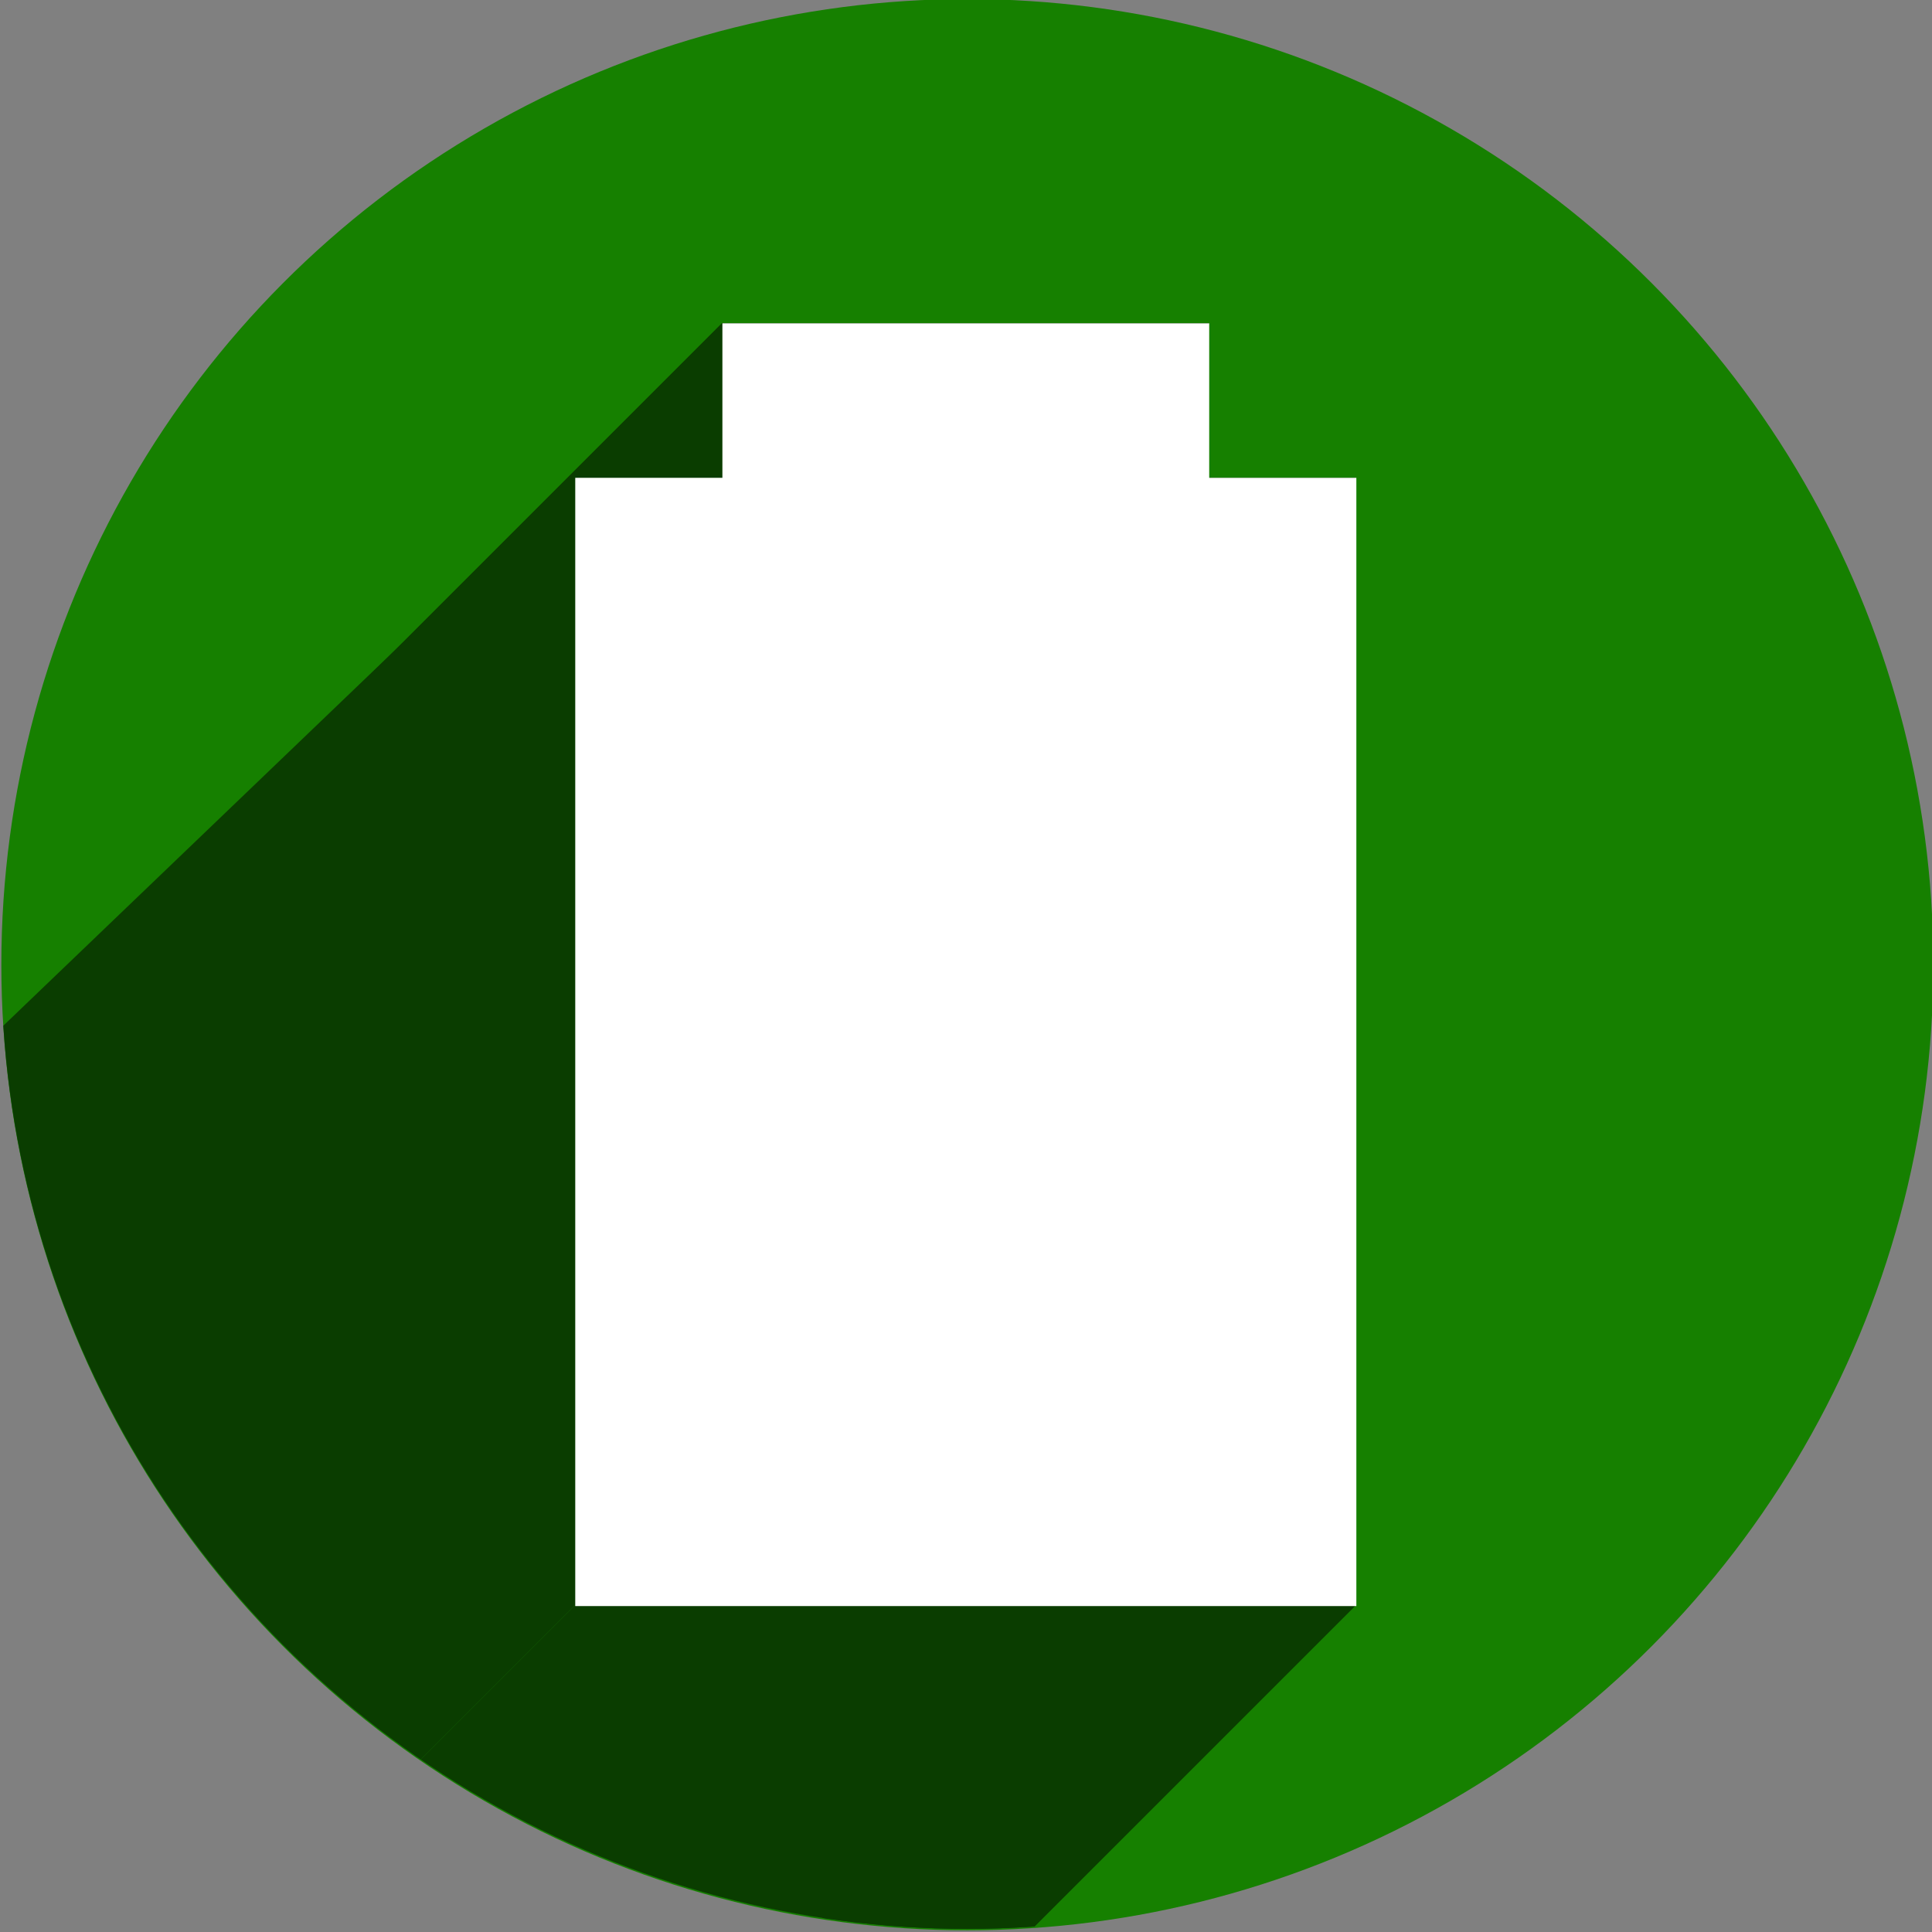 <?xml version="1.0" encoding="UTF-8" standalone="no"?>
<!-- Created with Inkscape (http://www.inkscape.org/) -->

<svg
   xmlns:dc="http://purl.org/dc/elements/1.1/"
   xmlns:cc="http://creativecommons.org/ns#"
   xmlns:rdf="http://www.w3.org/1999/02/22-rdf-syntax-ns#"
   xmlns:svg="http://www.w3.org/2000/svg"
   xmlns="http://www.w3.org/2000/svg"
   xmlns:sodipodi="http://sodipodi.sourceforge.net/DTD/sodipodi-0.dtd"
   xmlns:inkscape="http://www.inkscape.org/namespaces/inkscape"
   width="256"
   height="256"
   viewBox="0 0 256 256"
   id="svg2"
   version="1.1"
   inkscape:version="0.91 r13725"
   sodipodi:docname="battery-good.svg">
  <rect x="0" y="0" width="256" height="256" fill="#808080" stroke="none"/>
  <sodipodi:namedview
     id="base"
     pagecolor="#ffffff"
     bordercolor="#666666"
     borderopacity="1.0"
     inkscape:pageopacity="0.0"
     inkscape:pageshadow="2"
     inkscape:zoom="2.0507812"
     inkscape:cx="128"
     inkscape:cy="128"
     inkscape:document-units="px"
     inkscape:current-layer="layer1"
     showgrid="true"
     units="px"
     inkscape:window-width="1366"
     inkscape:window-height="721"
     inkscape:window-x="0"
     inkscape:window-y="0"
     inkscape:window-maximized="1">
    <inkscape:grid
       spacingy="5"
       spacingx="5"
       id="grid4136"
       type="xygrid" />
  </sodipodi:namedview>
  <defs
     id="defs4">
    <clipPath
       clipPathUnits="userSpaceOnUse"
       id="clipPath4342">
      <ellipse
         style="opacity:1;fill:#a5ffbe;fill-opacity:1;stroke:none;stroke-width:0.455;stroke-linecap:round;stroke-linejoin:round;stroke-miterlimit:4;stroke-dasharray:none;stroke-opacity:1"
         id="ellipse4344"
         cx="130.851"
         cy="920.35"
         rx="128"
         ry="127.95" />
    </clipPath>
    <clipPath
       id="clipPath4490"
       clipPathUnits="userSpaceOnUse">
      <ellipse
         style="opacity:1;fill:#a5ffbe;fill-opacity:1;stroke:none;stroke-width:0.455;stroke-linecap:round;stroke-linejoin:round;stroke-miterlimit:4;stroke-dasharray:none;stroke-opacity:1"
         id="ellipse4492"
         cx="130.821"
         cy="920.38"
         rx="106.667"
         ry="106.625" />
    </clipPath>
    <clipPath
       clipPathUnits="userSpaceOnUse"
       id="clipPath3408">
      <ellipse
         style="opacity:1;fill:#0f9d58;fill-opacity:1;stroke:none;stroke-width:0.455;stroke-linecap:round;stroke-linejoin:round;stroke-miterlimit:4;stroke-dasharray:none;stroke-opacity:1"
         id="ellipse3410"
         cx="139.295"
         cy="917.208"
         rx="111.286"
         ry="111.243" />
    </clipPath>
  </defs>
  <g
     transform="translate(0,-796.362)"
     id="layer1"
     inkscape:groupmode="layer"
     inkscape:label="Layer 1">
    <ellipse
       ry="127.95"
       rx="128"
       cy="924.185"
       cx="128.178"
       id="path4138"
       style="opacity:1;fill:#168000;fill-opacity:1;stroke:none;stroke-width:0.455;stroke-linecap:round;stroke-linejoin:round;stroke-miterlimit:4;stroke-dasharray:none;stroke-opacity:1" />
    <g
       transform="matrix(1.15,0,0,1.15,-32.038,-130.777)"
       id="g5551"
       clip-path="url(#clipPath3408)"
       style="fill:#0a3d00;fill-opacity:1">
      <g
         id="g3358"
         transform="matrix(0.869,0,0,0.869,27.855,806.076)"
         style="fill:#0a3d00;fill-opacity:1">
        <g
           id="g3360"
           style="opacity:1;fill:#0a3d00;fill-opacity:1;stroke:none;stroke-width:15;stroke-linecap:square;stroke-linejoin:round;stroke-miterlimit:4;stroke-dasharray:none;stroke-opacity:1">
          <path
             id="path3362"
             d="M95.742 43.0L95.742 63.475L25.032 134.185L25.032 113.711Z"
             style="fill:#0a3d00;fill-opacity:1" />
          <path
             id="path3364"
             d="M95.742 63.475L76.242 63.475L5.532 134.185L25.032 134.185Z"
             style="fill:#0a3d00;fill-opacity:1" />
          <path
             id="path3366"
             d="M 76.242,63.475 76.242,213 5.532,283.711 -6.659,142.962 Z"
             inkscape:connector-curvature="0"
             sodipodi:nodetypes="ccccc"
             style="fill:#0a3d00;fill-opacity:1" />
          <path
             id="path3368"
             d="M76.242 213.0L179.758 213.0L109.047 283.711L5.532 283.711Z"
             style="fill:#0a3d00;fill-opacity:1" />
          <path
             id="path3370"
             d="M179.758 213.0L179.758 63.475L109.047 134.185L109.047 283.711Z"
             style="fill:#0a3d00;fill-opacity:1" />
          <path
             id="path3372"
             d="M179.758 63.475L160.258 63.475L89.547 134.185L109.047 134.185Z"
             style="fill:#0a3d00;fill-opacity:1" />
          <path
             id="path3374"
             d="M160.258 63.475L160.258 43.0L89.547 113.711L89.547 134.185Z"
             style="fill:#0a3d00;fill-opacity:1" />
          <path
             id="path3376"
             d="M160.258 43.0L95.742 43.0L25.032 113.711L89.547 113.711Z"
             style="fill:#0a3d00;fill-opacity:1" />
        </g>
        <path
           id="rect5541"
           transform=""
           d="M 95.742 43 L 95.742 63.475 L 76.242 63.475 L 76.242 213 L 179.758 213 L 179.758 63.475 L 160.258 63.475 L 160.258 43 L 95.742 43 z "
           style="opacity:1;fill:#0a3d00;fill-opacity:1;stroke:none;stroke-width:15;stroke-linecap:square;stroke-linejoin:round;stroke-miterlimit:4;stroke-dasharray:none;stroke-opacity:1" />
      </g>
    </g>
    <g
       id="g5557"
       transform="matrix(1.15,0,0,1.15,-32.038,-130.777)">
      <path
         inkscape:connector-curvature="0"
         style="opacity:1;fill:#ffffff;fill-opacity:1;stroke:none;stroke-width:15;stroke-linecap:square;stroke-linejoin:round;stroke-miterlimit:4;stroke-dasharray:none;stroke-opacity:1"
         d="m 94.141,861.263 90,0 0,130 -90,0 z"
         id="path5559" />
      <path
         inkscape:connector-curvature="0"
         style="opacity:1;fill:#ffffff;fill-opacity:1;stroke:none;stroke-width:15;stroke-linecap:square;stroke-linejoin:round;stroke-miterlimit:4;stroke-dasharray:none;stroke-opacity:1"
         d="m 111.095,843.461 56.091,0 0,23.901 -56.091,0 z"
         id="path5561" />
    </g>
  </g>
</svg>
